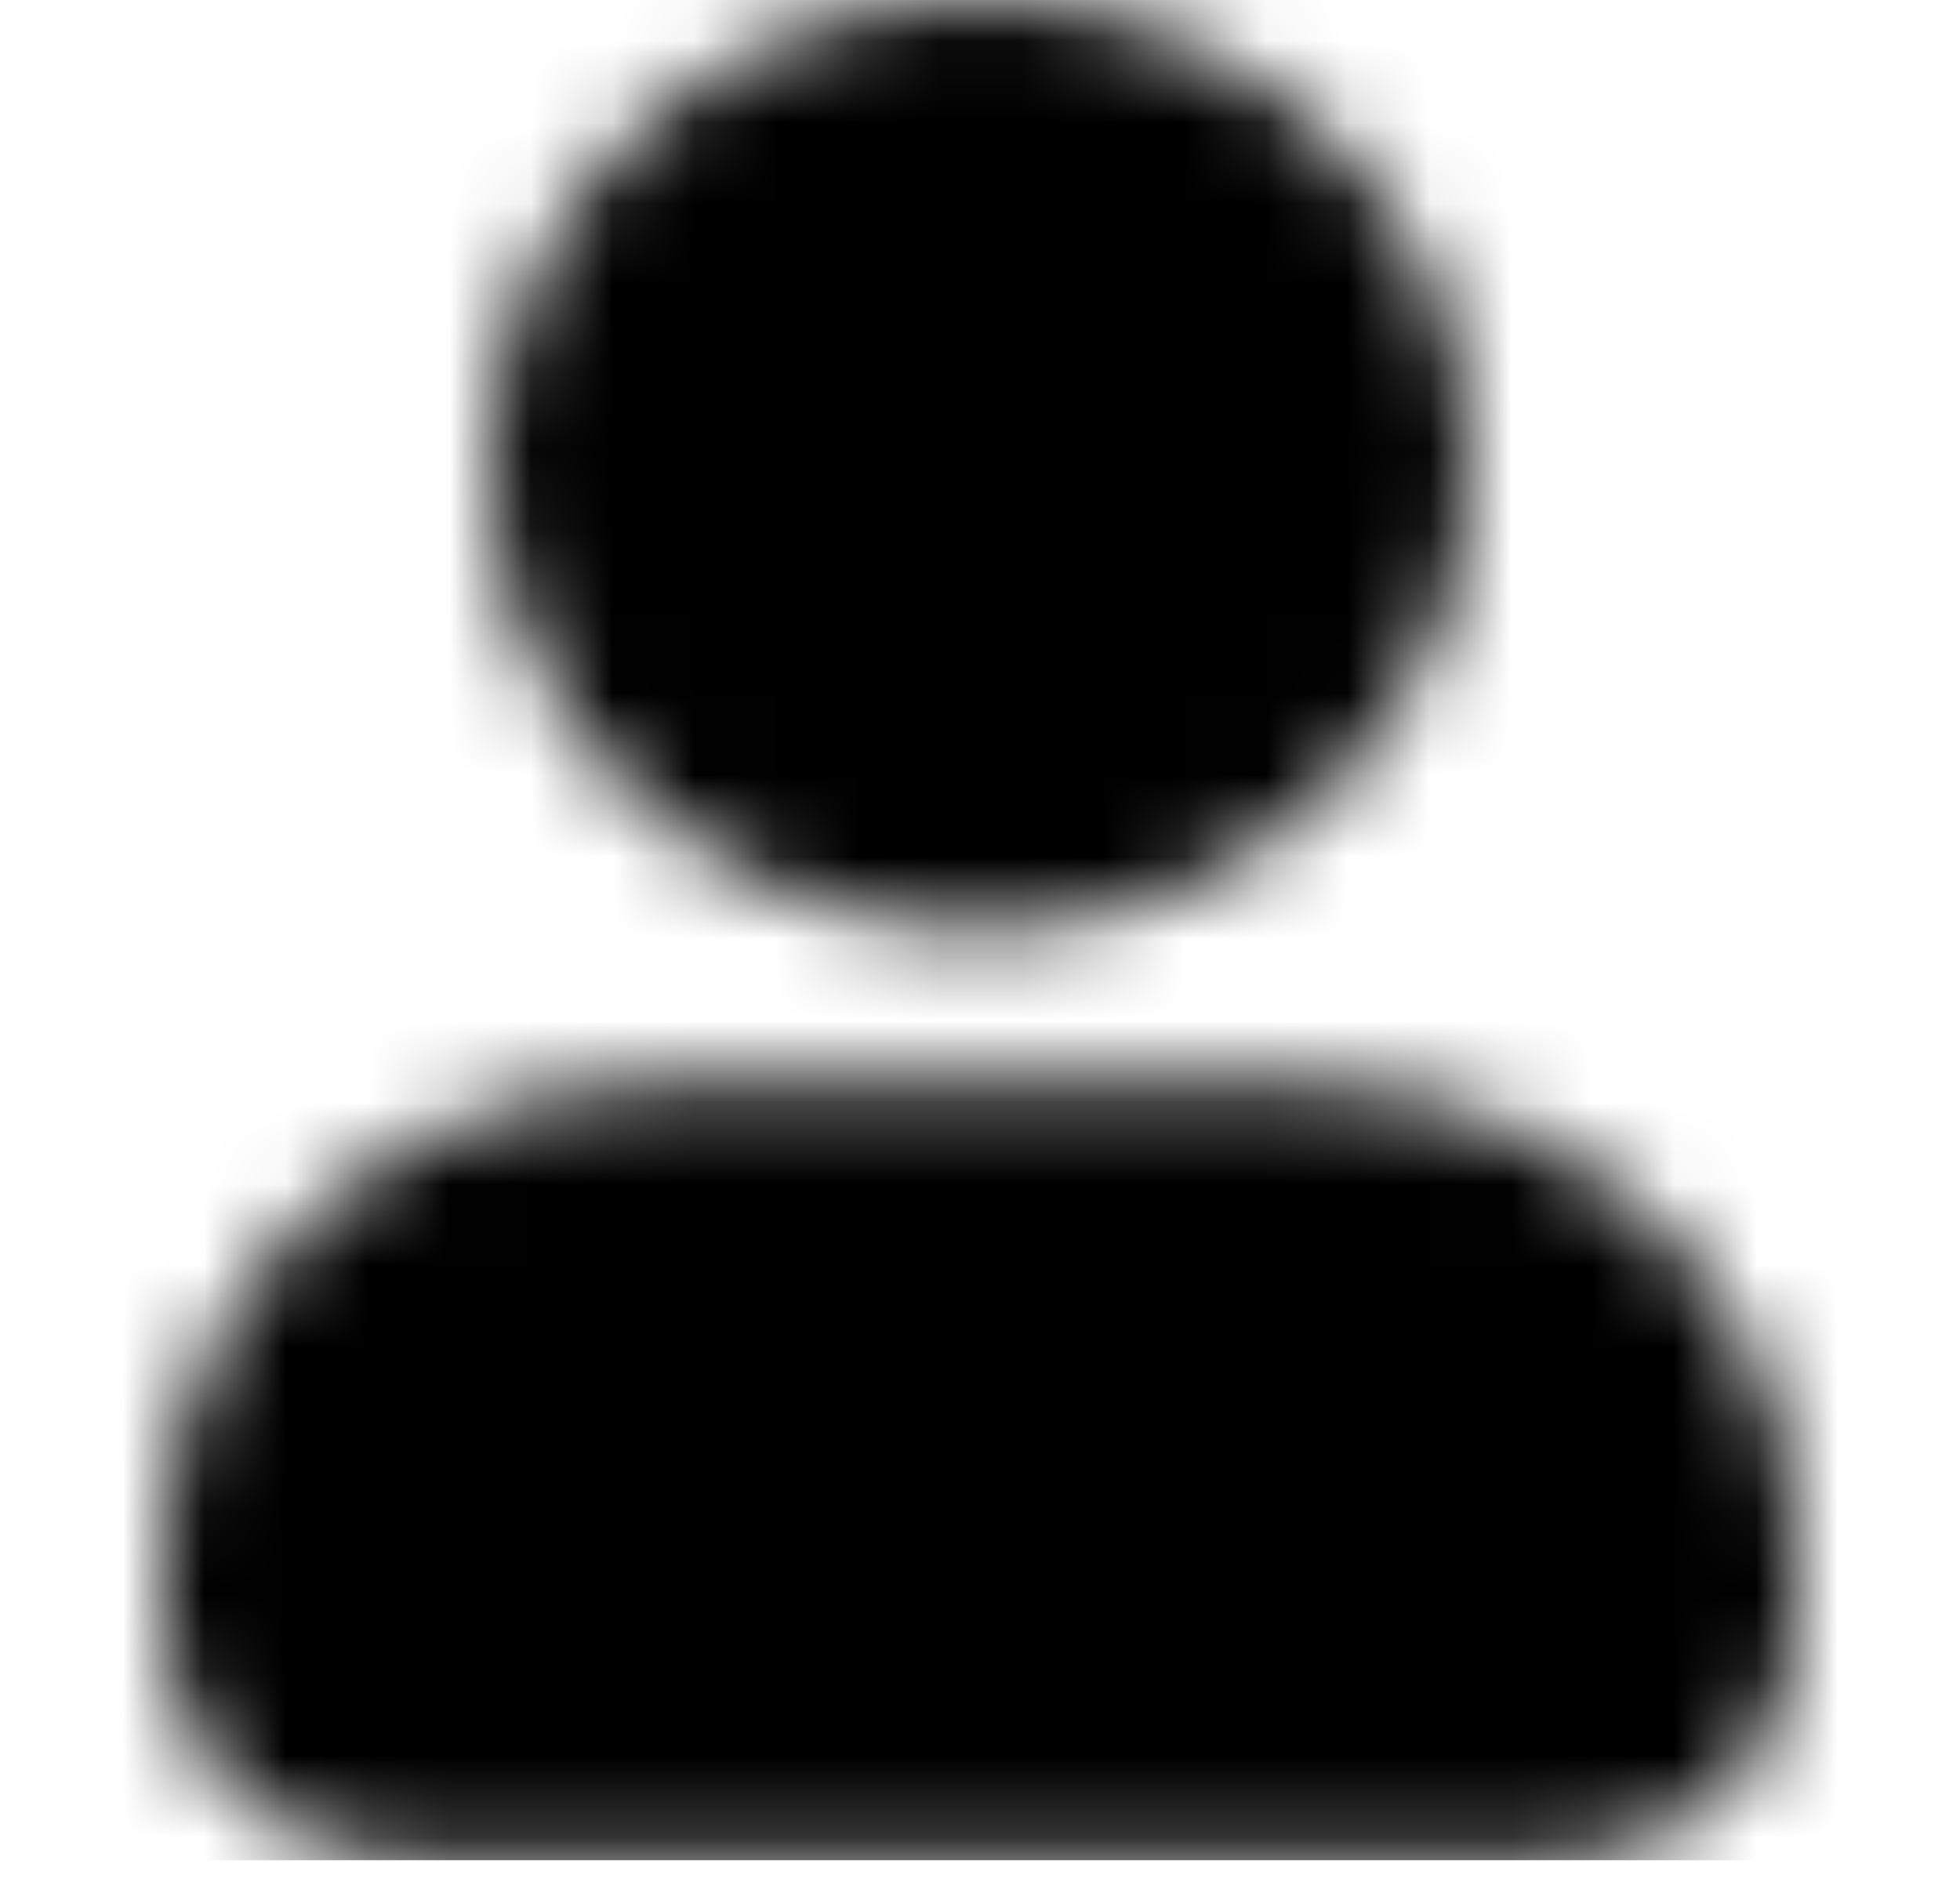 <svg width="24" height="23" viewBox="0 0 24 23" fill="none" xmlns="http://www.w3.org/2000/svg">
<mask id="mask0_228_1445" style="mask-type:alpha" maskUnits="userSpaceOnUse" x="2" y="0" width="21" height="23">
<path d="M18 5.696C18 8.842 15.314 11.393 12.001 11.393C8.687 11.393 6.001 8.842 6.001 5.696C6.001 2.55 8.687 0 12.001 0C15.314 0 18 2.55 18 5.696Z" fill="#006FFD"/>
<path d="M2 18.988C2 15.842 4.687 13.292 8 13.292H16C19.314 13.292 22 15.842 22 18.988V19.938C22 21.511 20.657 22.786 19 22.786H5C3.344 22.786 2 21.511 2 19.938V18.988Z" fill="#006FFD"/>
</mask>
<g mask="url(#mask0_228_1445)">
<rect x="0" y="-0.001" width="24" height="22.785" fill="black"/>
</g>
</svg>
